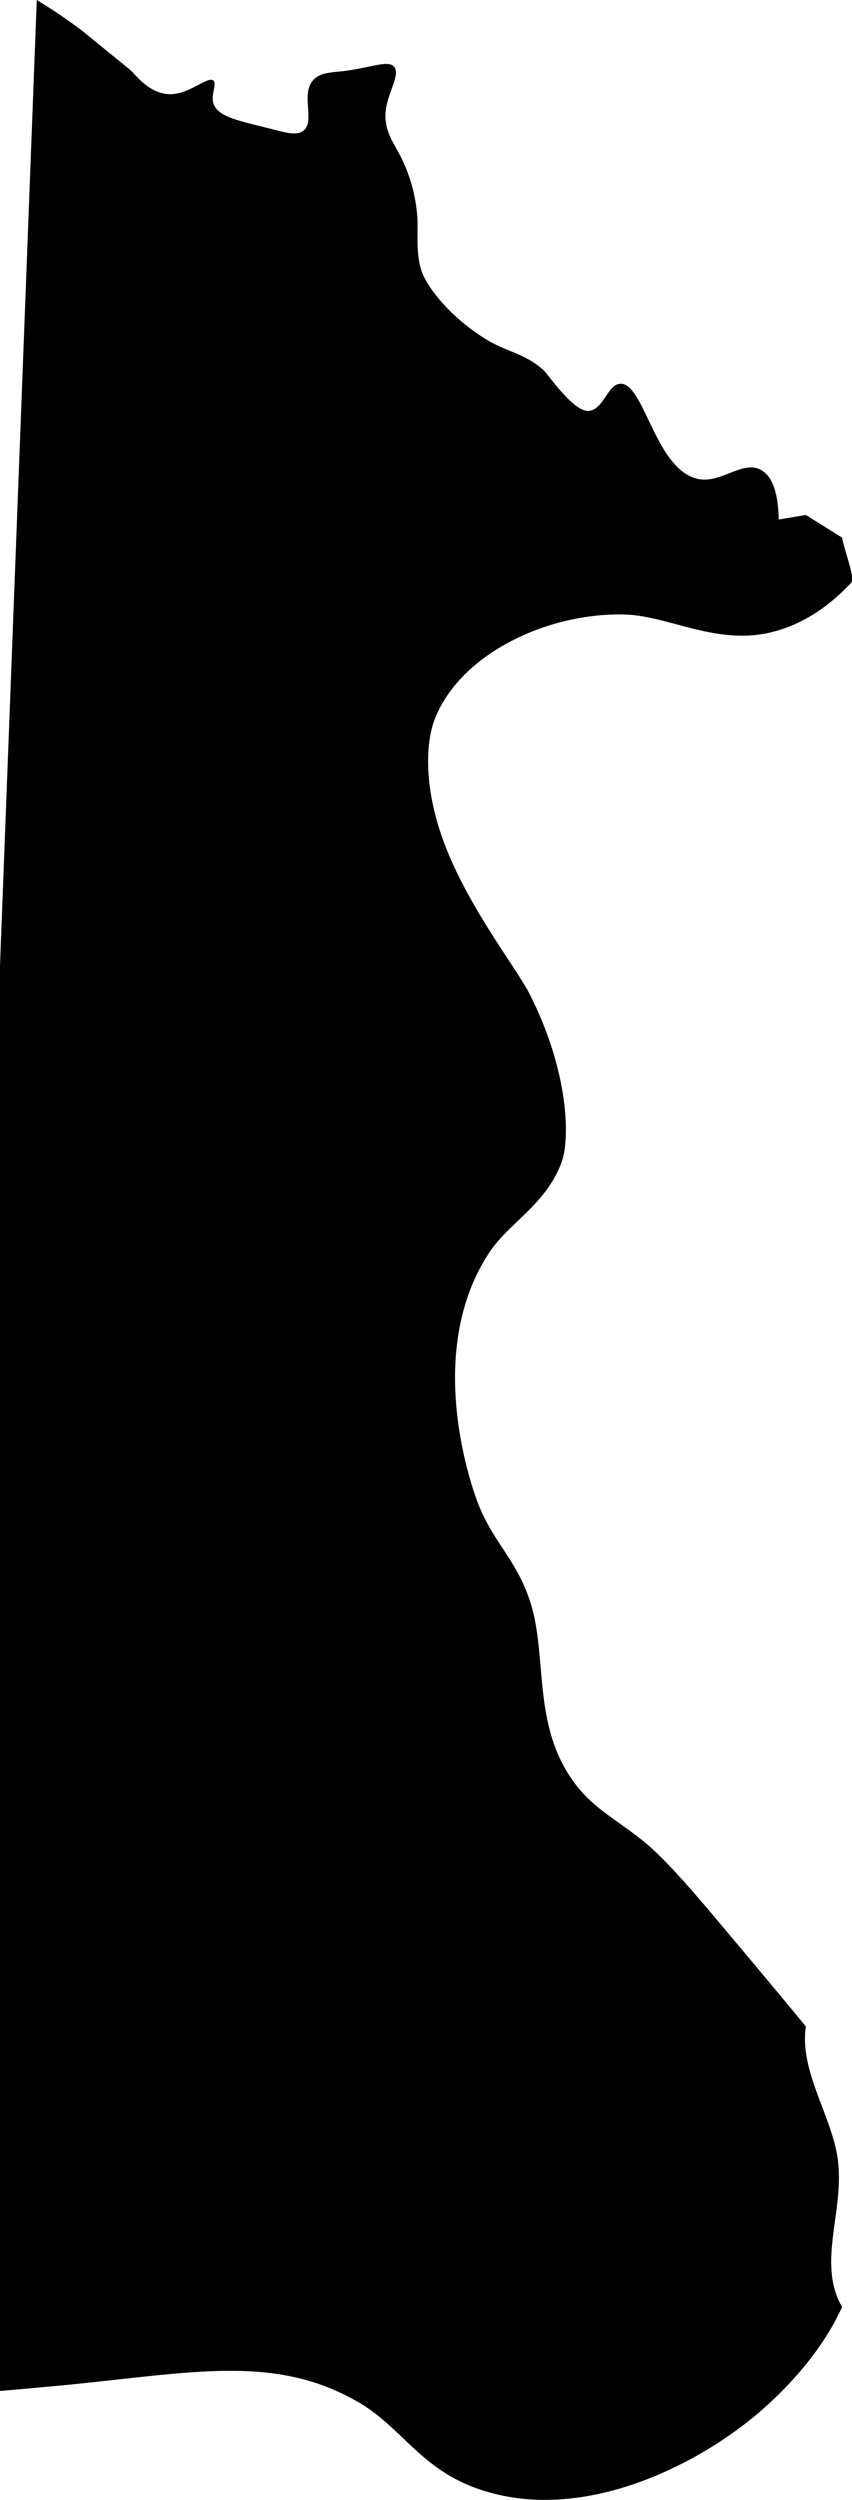 <svg viewBox="0 0 188.37 552.42" xmlns="http://www.w3.org/2000/svg"><path d="m0 528.36s10.08-.88 15-1.36c27.9-2.75 45.91-6.76 64.17 3.8 9.56 5.53 13.59 14.46 26 19 22.71 8.31 48.82-4.71 63-17 7.31-6.35 14.19-14.49 18-23-5.67-9.9.73-21.39-1-33-1.41-9.43-8.48-19.32-7-29q-7.44-9-15-18c-7.52-8.95-15.3-18.44-21-23-6.6-5.28-11.61-7.46-16-14-8.44-12.54-5.13-27.26-9-39-3.25-9.83-8.62-13.22-12-23-3.08-8.86-9.87-34.49 3-54 4.36-6.62 12.55-10.59 16-20 1.91-5.23 1.56-20-7-37-3.43-6.82-16.8-23.08-21-40-2.36-9.48-1.66-16.81 0-21 5.74-14.51 25.15-23.48 42-23 9.58.27 20 6.74 32 4 6.81-1.56 12.79-5.44 18-11 1-.83-1.35-6.67-2-10-2.67-1.67-5.35-3.33-8-5l-6 1c-.12-5.63-1.3-9.59-4-11-4.11-2.14-8.83 3.21-14 2-9.3-2.18-11.76-21.18-17-21-2.84.1-3.67 5.68-7 6s-9.07-8.17-10-9c-4.39-3.89-8-3.88-13-7-8.4-5.29-13.06-12-14-15-1.42-4.56-.55-9.28-1-13a35.67 35.67 0 0 0 -3-11c-1.86-4-3.74-5.88-3.95-9.76-.23-4.66 3.47-9.22 1.95-11.24-1.3-1.71-5.4.32-12 1-2.43.25-4.59.34-6 2-2.67 3.12.47 8.83-2 11-1.37 1.2-3.62.61-6 0-8.11-2.1-13-2.8-14-6-.58-1.91.86-4.3 0-5-1.29-1.06-5.58 3.33-10 3-3.89-.29-6.49-3.37-8-5-.38-.41-7-5.7-11-9a118.83 118.83 0 0 0 -10.04-6.8l-8.13 213.42z"/></svg>